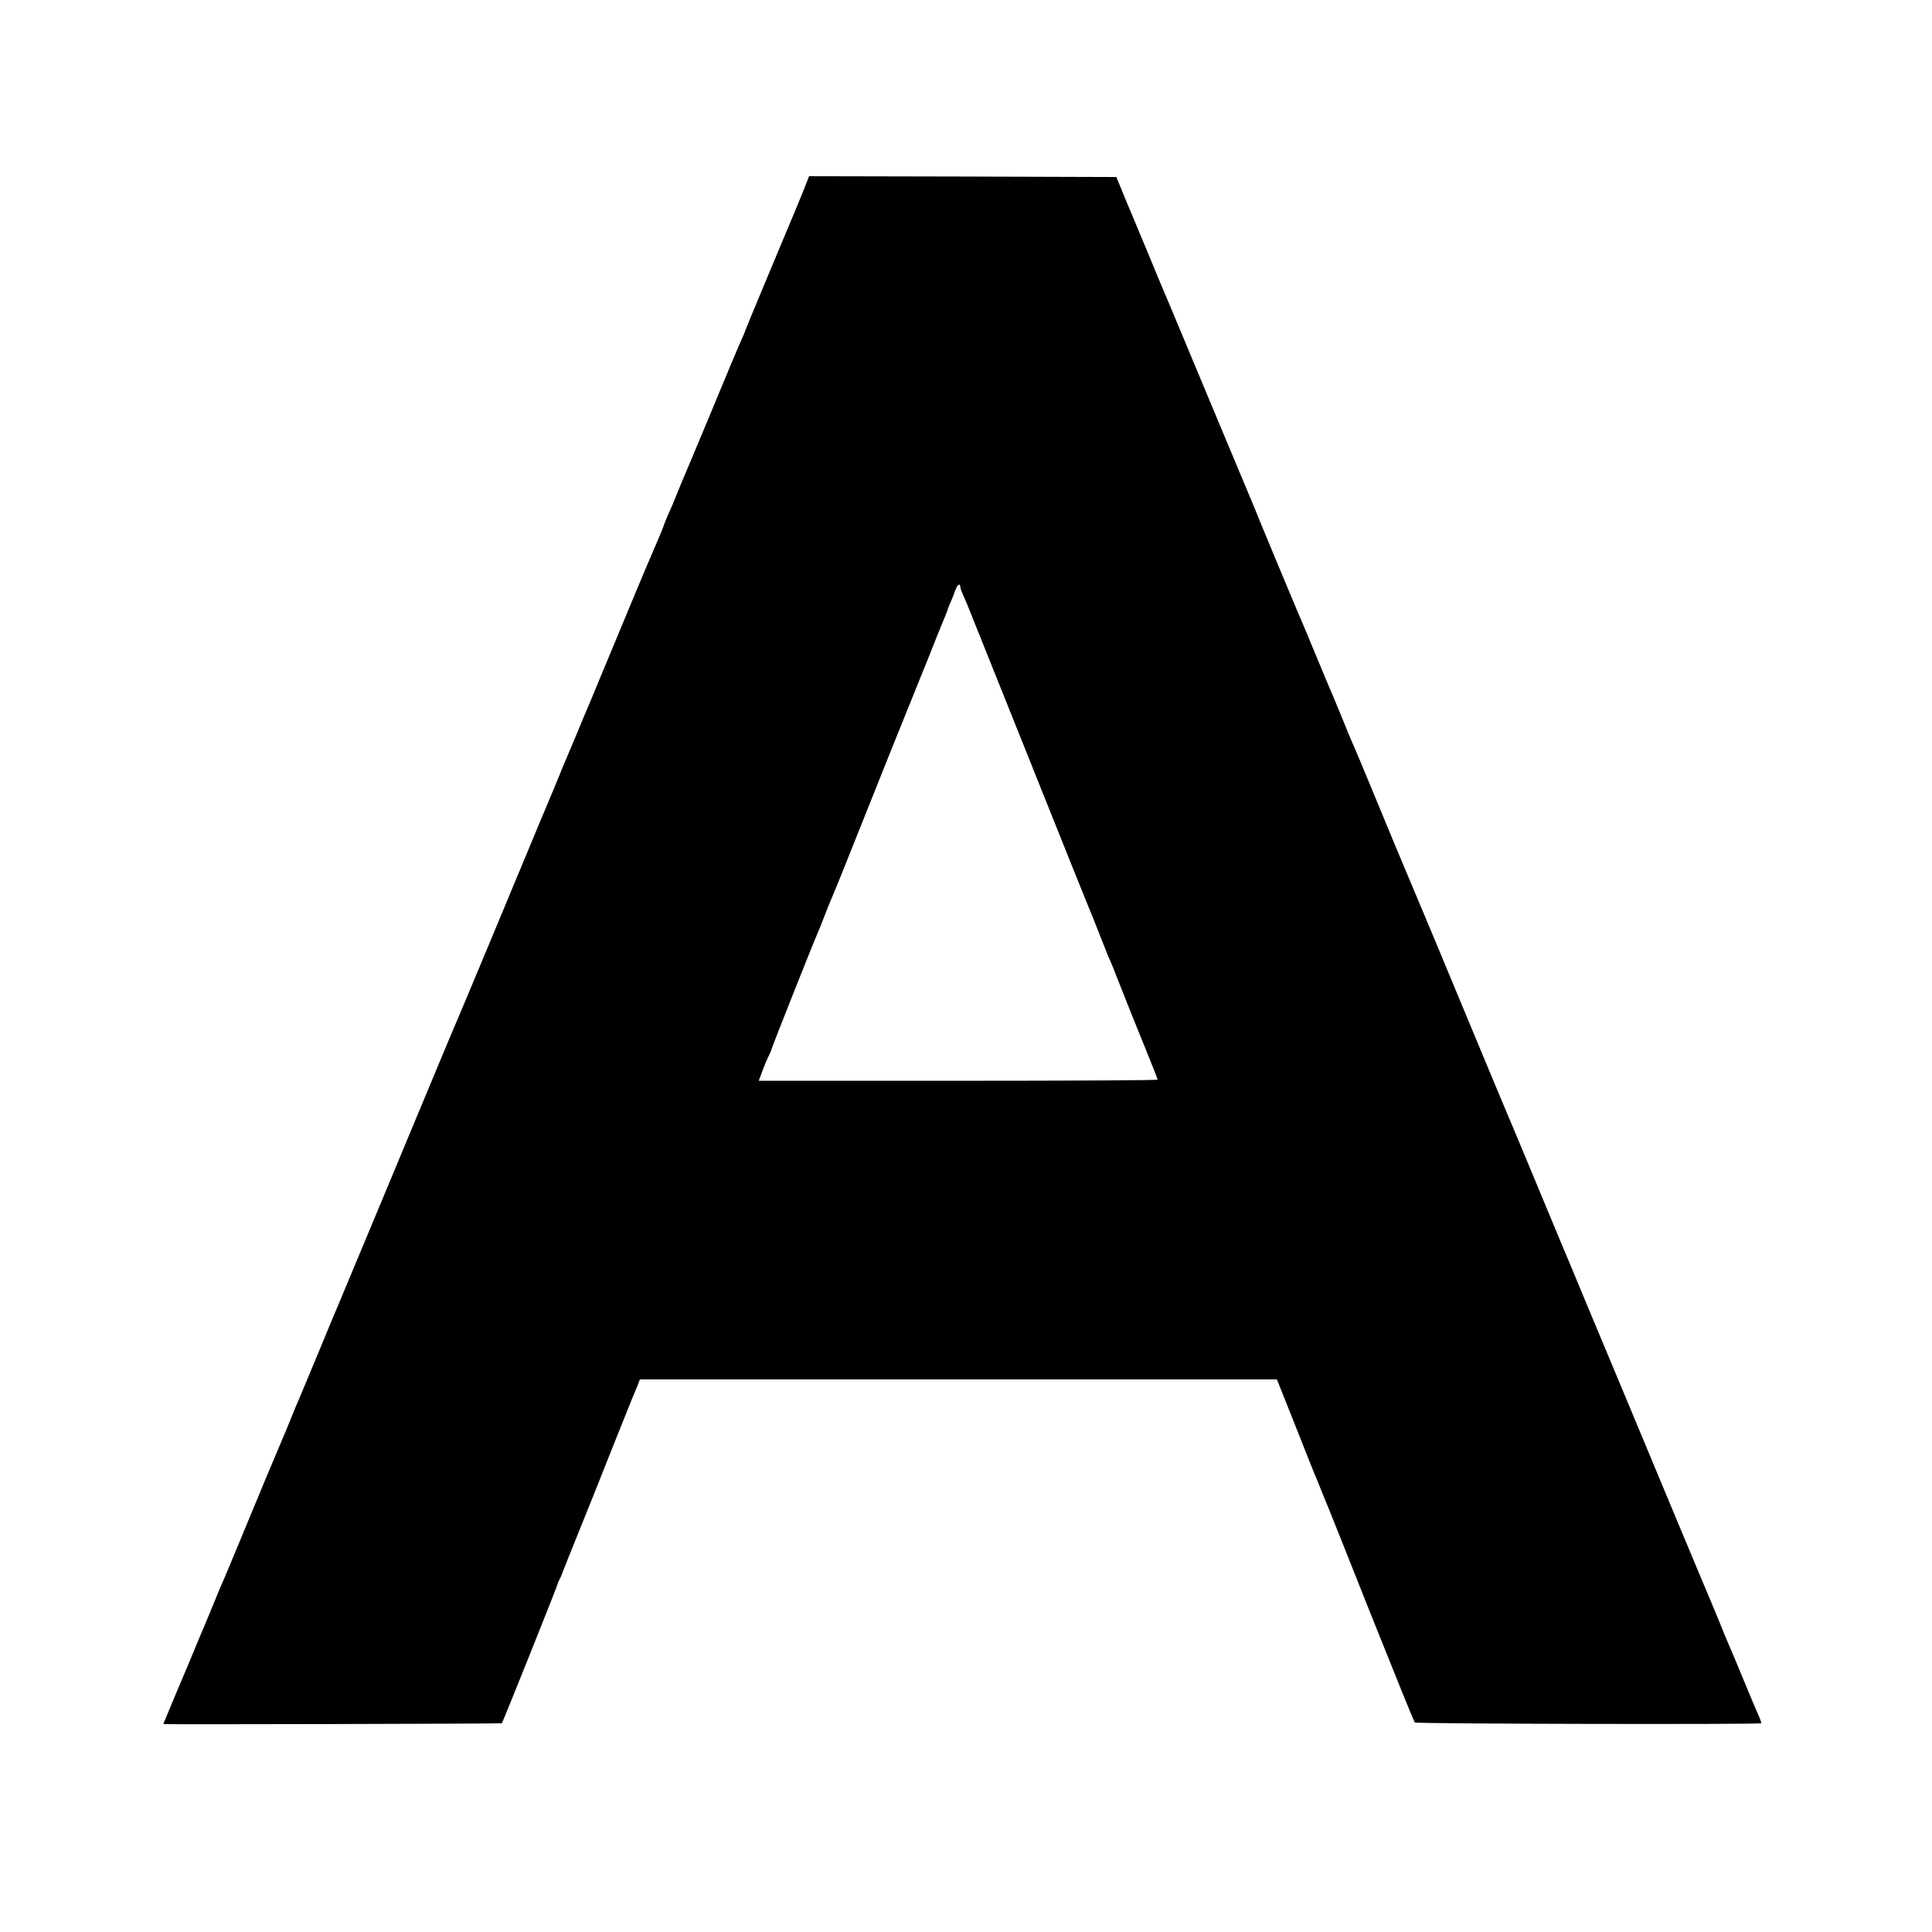 <?xml version="1.0" standalone="no"?>
<!DOCTYPE svg PUBLIC "-//W3C//DTD SVG 20010904//EN"
 "http://www.w3.org/TR/2001/REC-SVG-20010904/DTD/svg10.dtd">
<svg version="1.0" xmlns="http://www.w3.org/2000/svg"
 width="1195pt" height="1195pt" viewBox="0 0 1195 1195"
 preserveAspectRatio="xMidYMid meet">
<g transform="translate(0,1195) scale(0.1,-0.1)"
fill="#000000" stroke="none">
<path d="M4988 10818 c-21 -56 -86 -211 -247 -595 -72 -172 -131 -315 -131
-317 0 -3 -11 -29 -24 -58 -14 -29 -97 -228 -186 -443 -89 -214 -171 -410
-182 -434 -10 -24 -28 -67 -39 -95 -11 -28 -26 -65 -34 -81 -17 -36 -37 -86
-41 -100 -2 -8 -55 -134 -84 -200 -13 -28 -156 -371 -230 -550 -34 -82 -68
-163 -75 -180 -7 -16 -34 -82 -60 -145 -27 -63 -68 -161 -91 -217 -24 -56 -59
-139 -78 -185 -18 -46 -86 -209 -151 -363 -64 -154 -202 -485 -306 -735 -104
-250 -194 -464 -199 -475 -10 -21 -119 -282 -497 -1190 -124 -297 -231 -553
-238 -570 -7 -16 -64 -151 -125 -300 -62 -148 -118 -283 -125 -300 -8 -16 -30
-70 -50 -120 -20 -49 -42 -103 -50 -120 -7 -16 -25 -59 -40 -95 -15 -36 -33
-78 -40 -95 -7 -16 -30 -70 -50 -120 -20 -49 -43 -103 -50 -120 -7 -16 -47
-113 -89 -215 -42 -102 -84 -201 -92 -220 -9 -19 -37 -84 -61 -145 -25 -60
-51 -123 -58 -140 -7 -16 -37 -86 -65 -155 -28 -69 -58 -138 -65 -155 -14 -32
-125 -297 -125 -299 0 -3 2091 2 2094 5 6 6 347 858 348 869 0 3 5 14 11 25 6
11 12 25 13 30 2 6 57 145 124 310 67 165 127 316 134 335 8 19 28 71 46 115
17 44 50 125 72 180 22 55 48 120 58 145 11 25 26 61 34 81 l14 37 1970 0
1970 0 108 -271 c59 -150 115 -290 124 -312 10 -22 30 -71 45 -110 15 -38 34
-83 41 -100 7 -16 128 -320 269 -675 142 -355 261 -649 266 -654 8 -9 2135
-13 2143 -5 2 2 -7 27 -19 54 -13 28 -44 102 -70 165 -56 137 -91 219 -117
279 -11 24 -28 67 -39 95 -19 48 -106 256 -134 321 -7 17 -69 165 -138 330
-69 165 -234 561 -367 880 -134 319 -264 632 -290 695 -27 63 -67 160 -90 215
-23 55 -57 136 -75 180 -66 160 -267 641 -280 670 -7 17 -74 176 -148 355
-239 575 -346 832 -407 975 -33 77 -123 293 -200 480 -77 187 -147 354 -155
370 -8 17 -35 82 -60 145 -26 63 -53 129 -60 145 -8 17 -55 129 -105 250 -50
121 -97 234 -105 250 -7 17 -63 150 -124 296 -128 309 -134 322 -136 329 -1 3
-7 16 -12 30 -11 26 -511 1221 -533 1275 -7 17 -19 44 -26 61 -8 18 -55 130
-104 250 -50 121 -98 235 -106 254 -9 19 -32 76 -52 125 l-37 90 -950 3 -951
2 -16 -42z m952 -2500 c0 -5 7 -26 16 -46 9 -21 20 -46 25 -57 7 -18 391 -976
639 -1595 56 -140 108 -268 115 -285 7 -16 39 -95 70 -175 31 -80 61 -153 66
-162 4 -9 25 -59 44 -110 36 -92 117 -295 201 -501 24 -59 44 -111 44 -115 0
-4 -555 -7 -1234 -7 l-1233 0 24 64 c13 35 30 76 39 92 8 16 15 32 15 36 2 13
265 676 289 728 5 11 23 56 40 100 17 44 35 89 40 100 5 11 35 83 66 160 245
615 438 1095 449 1120 7 17 45 111 85 210 39 99 77 194 84 210 17 40 41 99 41
105 1 3 8 21 17 40 8 19 21 52 28 72 12 33 30 43 30 16z"/>
</g>
</svg>
